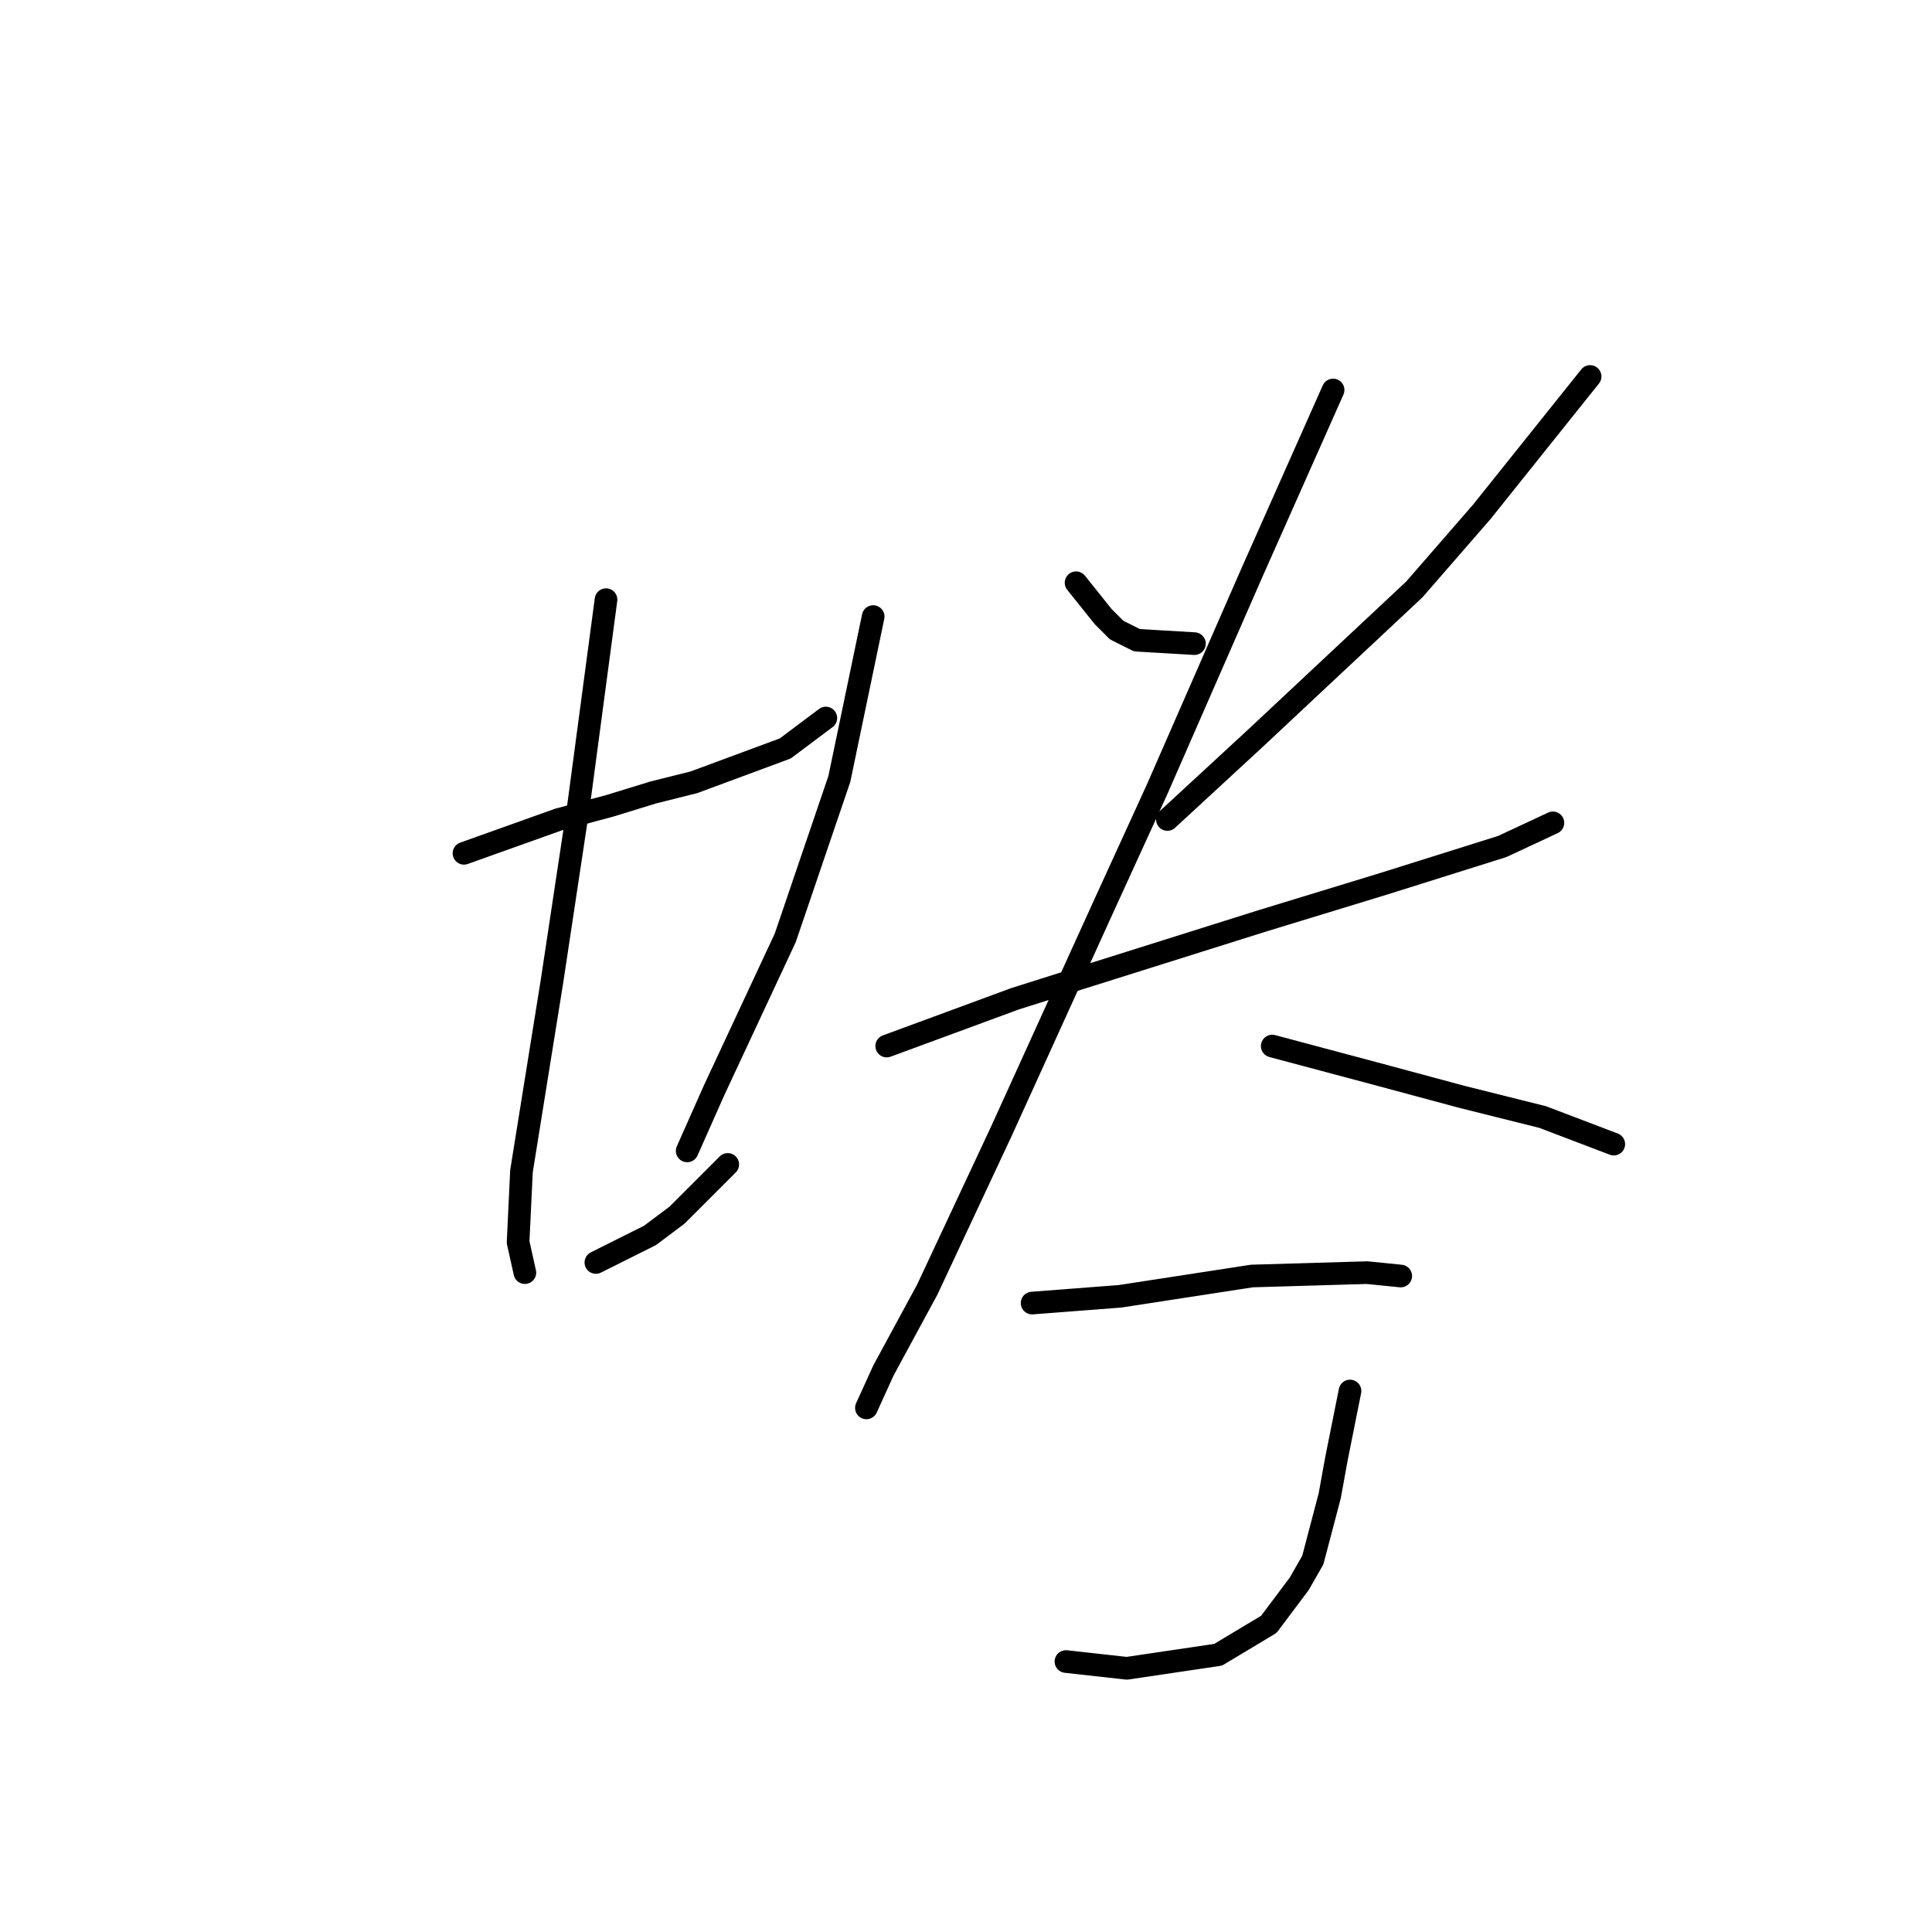 <?xml version="1.0" standalone="no"?>
    <svg width="256" height="256" xmlns="http://www.w3.org/2000/svg" version="1.1">
    <polyline stroke="black" stroke-width="3" stroke-linecap="round" fill="transparent" stroke-linejoin="round" points="61.48 113.066 67.753 110.825 74.027 108.585 80.748 106.792 86.574 105 91.951 103.656 104.05 99.174 109.427 95.142 109.427 95.142 " />
        <polyline stroke="black" stroke-width="3" stroke-linecap="round" fill="transparent" stroke-linejoin="round" points="80.3 79.458 78.508 92.901 76.715 106.344 73.131 130.093 69.098 155.187 68.65 164.597 69.546 168.63 69.546 168.63 " />
        <polyline stroke="black" stroke-width="3" stroke-linecap="round" fill="transparent" stroke-linejoin="round" points="115.7 81.699 113.46 92.453 111.219 103.207 104.05 124.268 94.639 144.433 91.055 152.499 91.055 152.499 " />
        <polyline stroke="black" stroke-width="3" stroke-linecap="round" fill="transparent" stroke-linejoin="round" points="78.956 167.286 82.541 165.493 86.126 163.701 89.71 161.012 96.432 154.291 96.432 154.291 " />
        <polyline stroke="black" stroke-width="3" stroke-linecap="round" fill="transparent" stroke-linejoin="round" points="142.586 77.218 144.379 79.458 146.171 81.699 147.963 83.491 150.652 84.835 158.27 85.283 158.27 85.283 " />
        <polyline stroke="black" stroke-width="3" stroke-linecap="round" fill="transparent" stroke-linejoin="round" points="210.698 49.883 203.528 58.845 196.358 67.807 187.396 78.114 166.336 97.83 154.685 108.585 154.685 108.585 " />
        <polyline stroke="black" stroke-width="3" stroke-linecap="round" fill="transparent" stroke-linejoin="round" points="117.493 138.607 126.007 135.471 134.52 132.334 143.034 129.645 167.232 122.028 183.363 117.099 199.047 112.169 205.768 109.033 205.768 109.033 " />
        <polyline stroke="black" stroke-width="3" stroke-linecap="round" fill="transparent" stroke-linejoin="round" points="176.642 51.676 171.265 63.775 165.888 75.873 153.341 104.552 146.171 120.235 132.728 149.81 122.87 170.871 117.045 181.625 114.804 186.554 114.804 186.554 " />
        <polyline stroke="black" stroke-width="3" stroke-linecap="round" fill="transparent" stroke-linejoin="round" points="168.576 138.607 175.298 140.4 182.019 142.192 193.67 145.329 204.424 148.018 213.834 151.602 213.834 151.602 " />
        <polyline stroke="black" stroke-width="3" stroke-linecap="round" fill="transparent" stroke-linejoin="round" points="136.761 172.663 142.586 172.215 148.412 171.767 154.237 170.871 165.888 169.078 181.123 168.63 185.604 169.078 185.604 169.078 " />
        <polyline stroke="black" stroke-width="3" stroke-linecap="round" fill="transparent" stroke-linejoin="round" points="178.883 184.314 177.986 188.795 177.09 193.276 176.194 198.205 173.953 206.719 172.161 209.855 168.128 215.233 161.406 219.266 149.308 221.058 141.242 220.162 141.242 220.162 " />
        </svg>